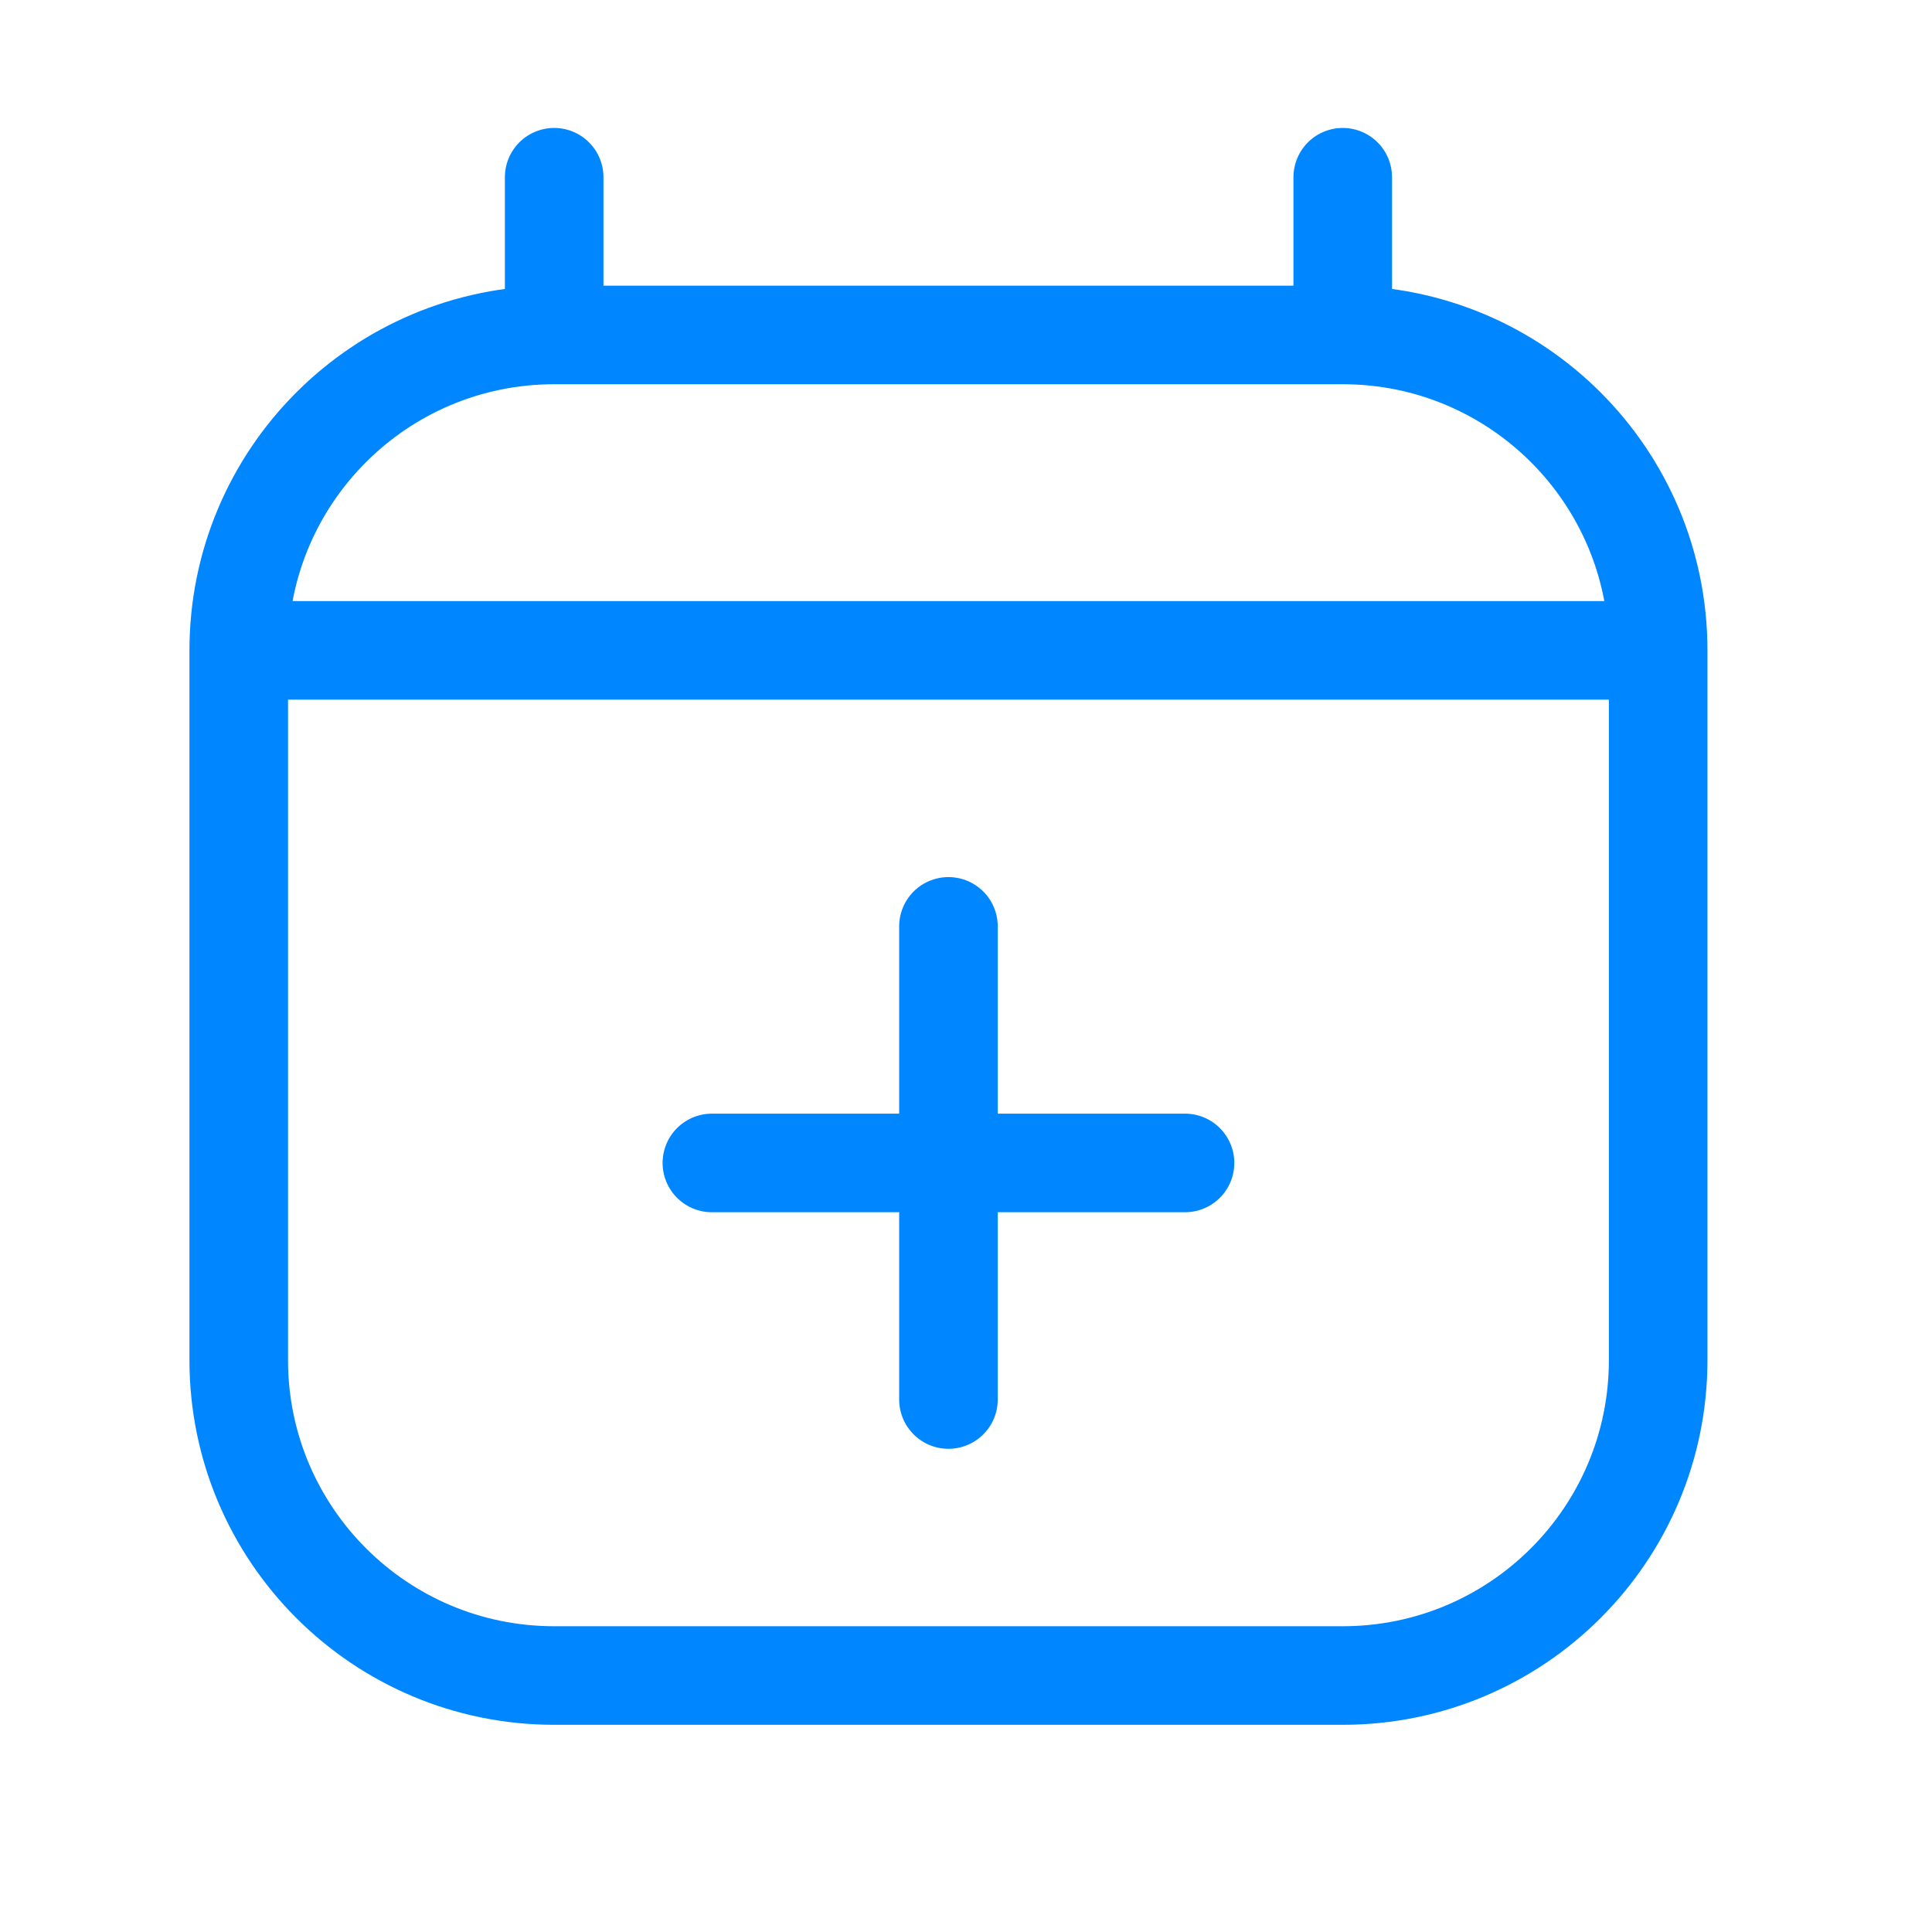 <svg width="49" height="49" viewBox="0 0 49 49" fill="none" xmlns="http://www.w3.org/2000/svg">
<path d="M18.055 29.495H24.055M24.055 29.495H30.055M24.055 29.495V23.495M24.055 29.495V35.495M6.055 16.495V34.495C6.055 38.913 9.637 42.495 14.055 42.495H34.055C38.474 42.495 42.055 38.913 42.055 34.495V16.495M6.055 16.495H42.055M6.055 16.495C6.055 12.076 9.637 8.495 14.055 8.495M42.055 16.495C42.055 12.076 38.474 8.495 34.055 8.495M14.055 4.495V8.495M14.055 8.495H34.055M34.055 4.495V8.495" stroke="#0086FF" stroke-width="2.5" stroke-linecap="round" stroke-linejoin="round"/>
</svg>
